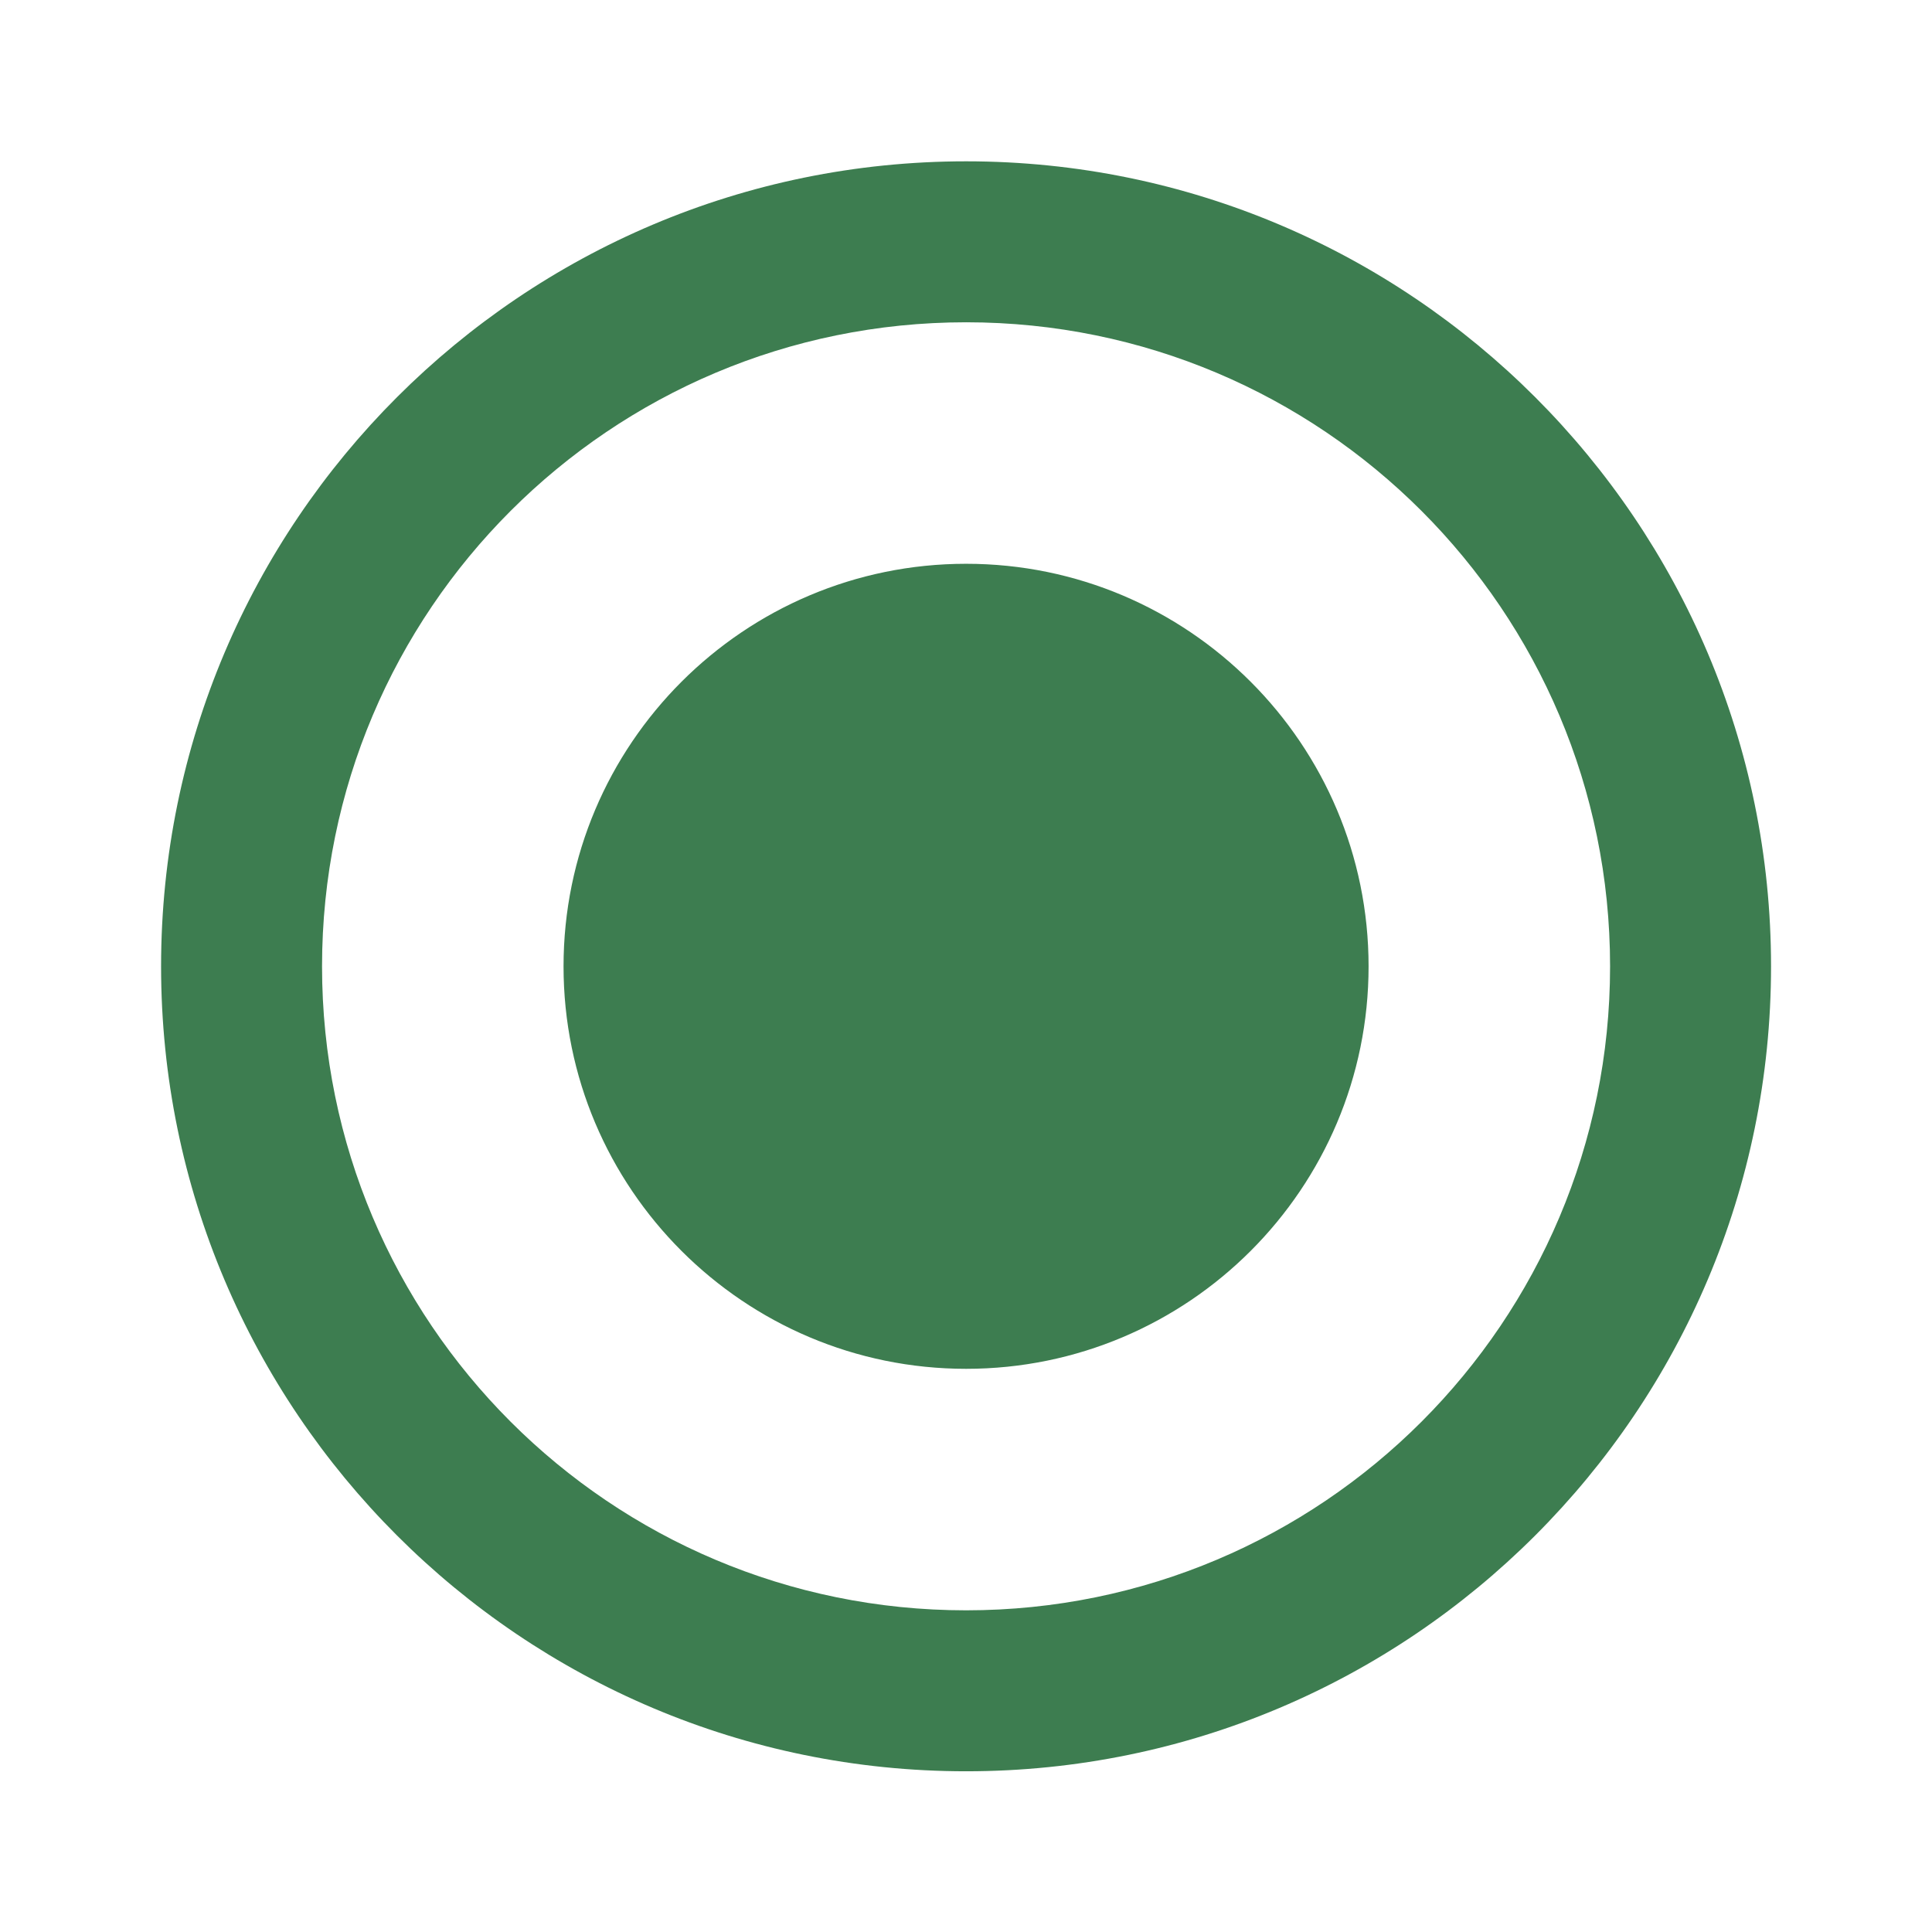 <svg width="16" height="16" viewBox="0 0 16 16" fill="none" xmlns="http://www.w3.org/2000/svg">
<g clip-path="url(#clip0_1547_4259)">
<path d="M8.001 4.669C6.161 4.669 4.667 6.163 4.667 8.003C4.667 9.843 6.161 11.336 8.001 11.336C9.841 11.336 11.334 9.843 11.334 8.003C11.334 6.163 9.841 4.669 8.001 4.669ZM8.001 1.336C4.321 1.336 1.334 4.323 1.334 8.003C1.334 11.683 4.321 14.669 8.001 14.669C11.681 14.669 14.667 11.683 14.667 8.003C14.667 4.323 11.681 1.336 8.001 1.336ZM8.001 13.336C5.054 13.336 2.667 10.949 2.667 8.003C2.667 5.056 5.054 2.669 8.001 2.669C10.947 2.669 13.334 5.056 13.334 8.003C13.334 10.949 10.947 13.336 8.001 13.336Z" fill="#3D7D50"/>
</g>
<defs>
<clipPath id="clip0_1547_4259">
<rect width="16" height="16" fill="white"/>
</clipPath>
</defs>
</svg>
